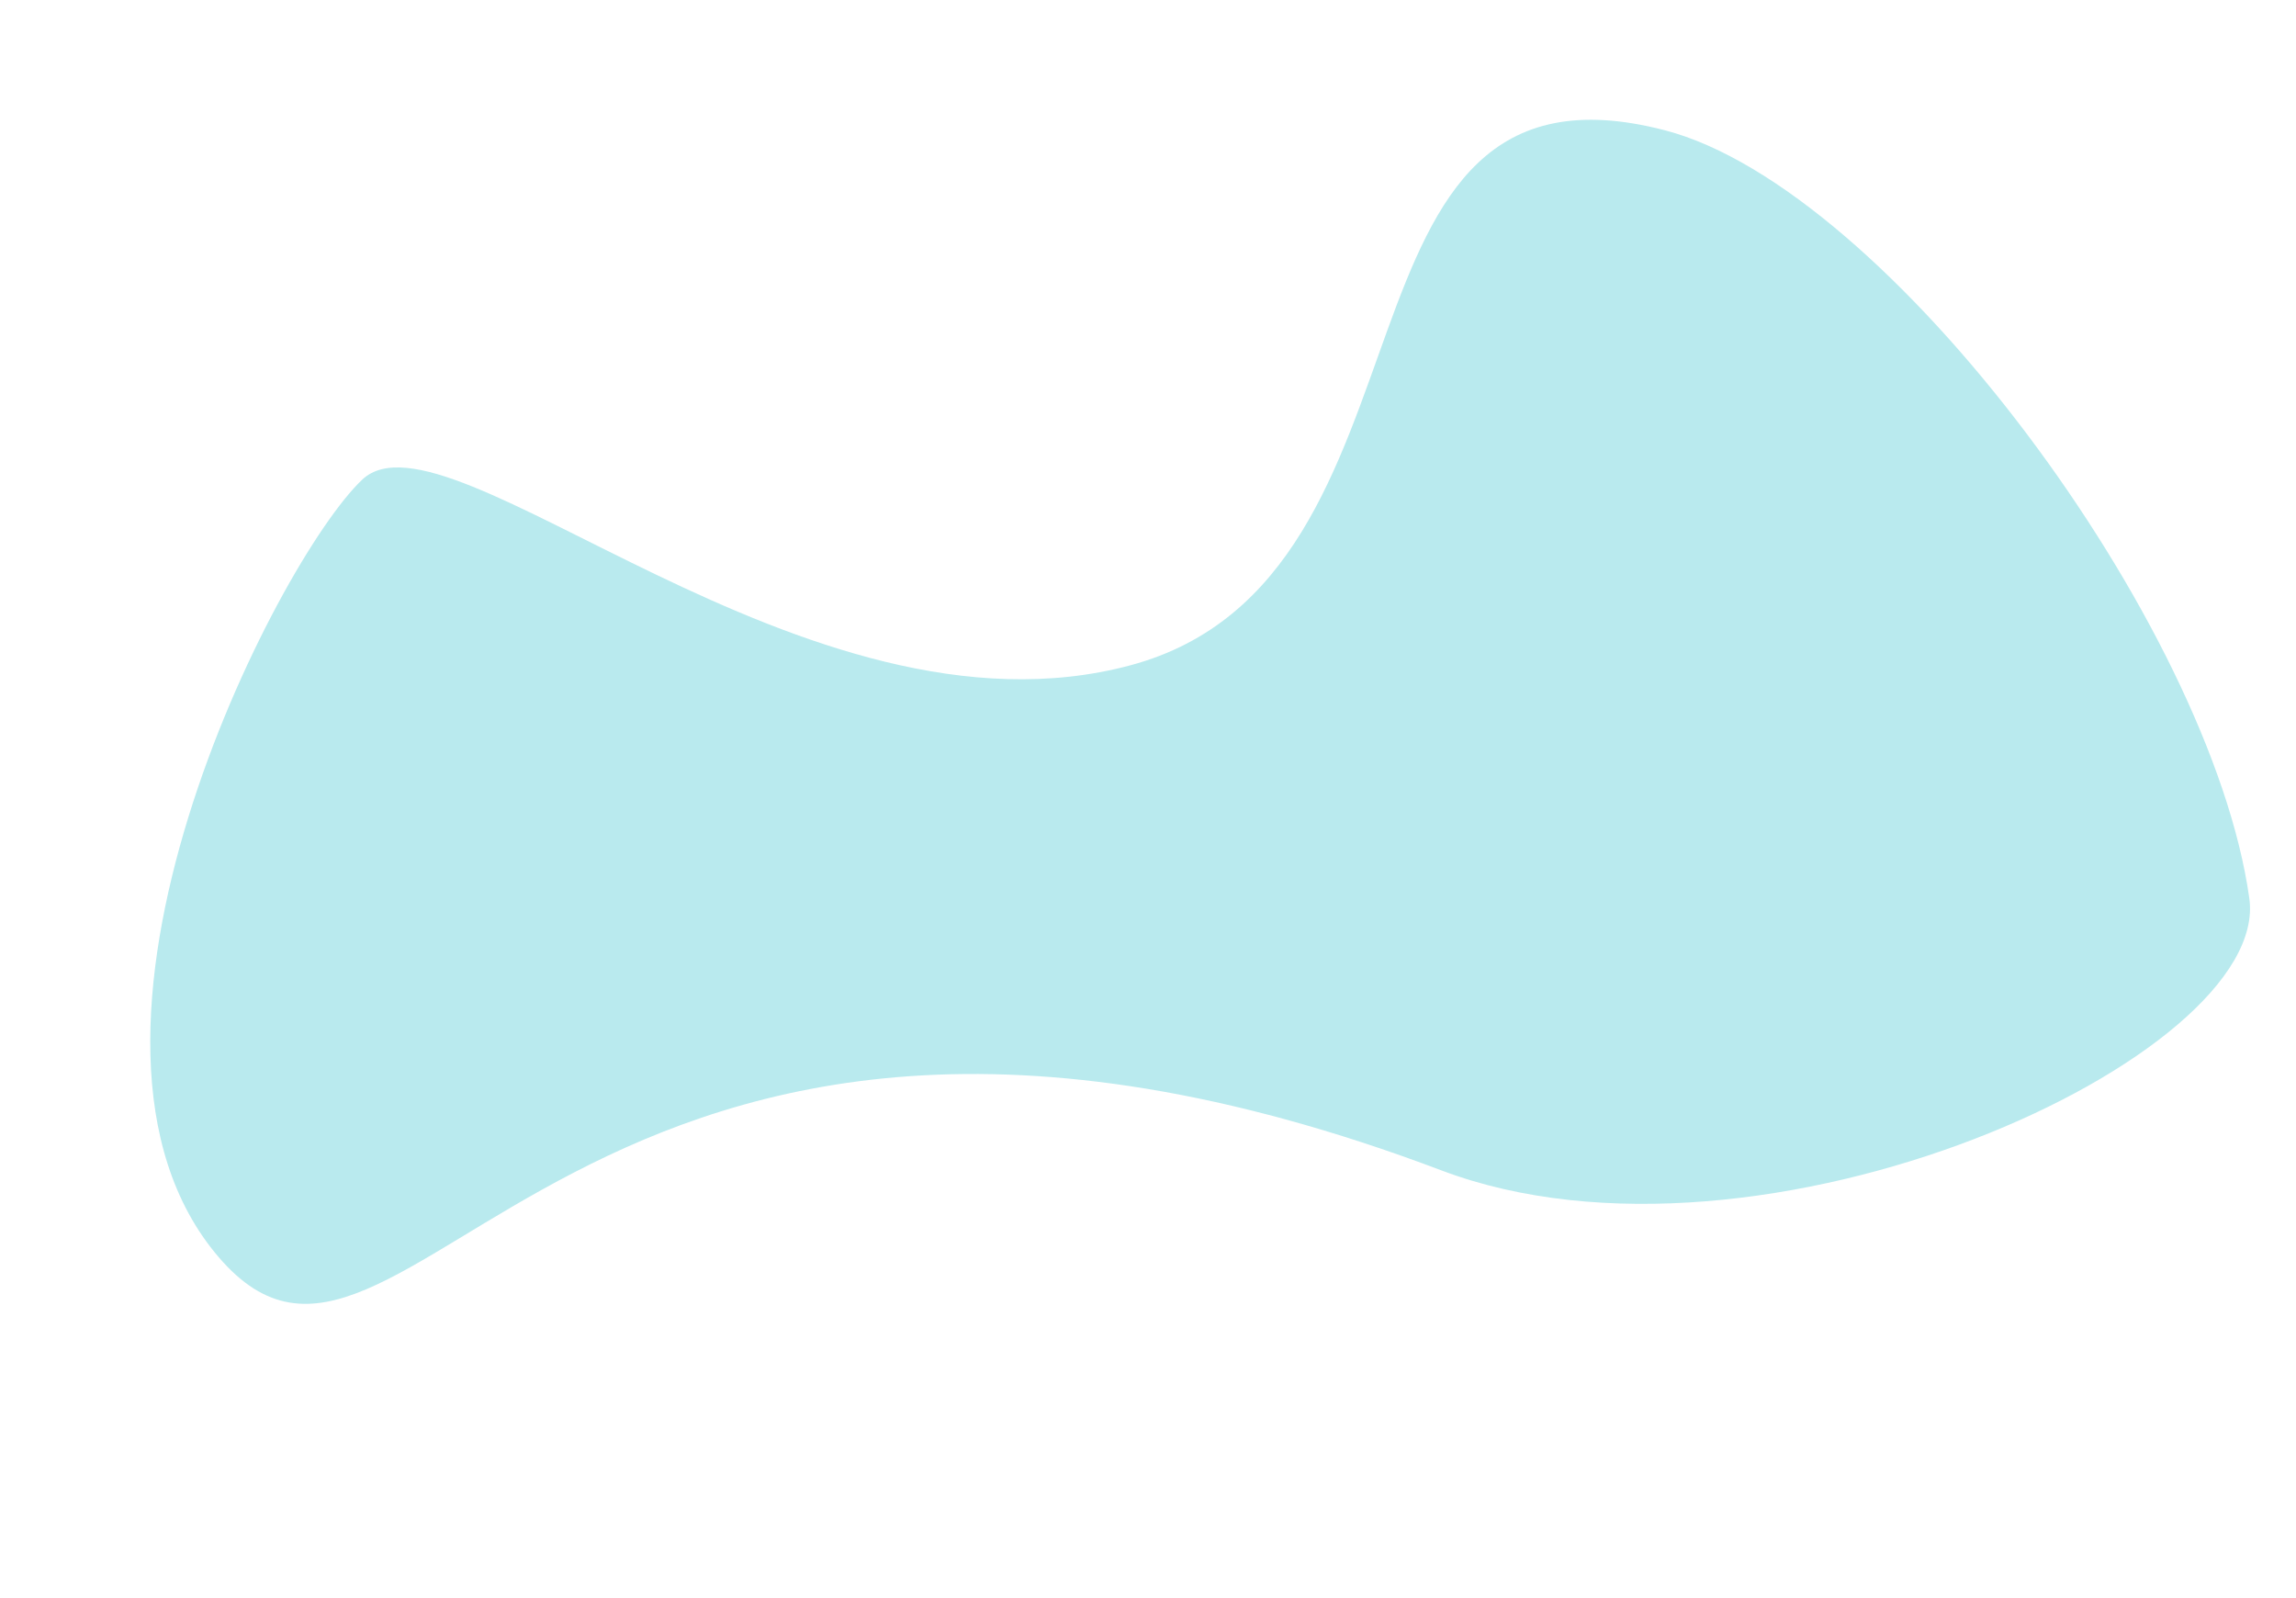 <svg xmlns="http://www.w3.org/2000/svg" width="415.316" height="288.989" viewBox="0 0 415.316 288.989">
  <path id="Path_119" data-name="Path 119" d="M74.914,185.261c0-60.986-101.069-61.044-68.42-118.469C27.1,30.558,118.394-5.468,168.056.692c28.671,3.556,45.837,103.546,9.672,153.864-98.006,136.364,4.624,195.31-42.113,217.677S16.635,329.56,6.495,310.736,74.914,246.247,74.914,185.261Z" transform="matrix(0.259, 0.966, -0.966, 0.259, 364.016, 0)" fill="#b9eaee"/>
</svg>
